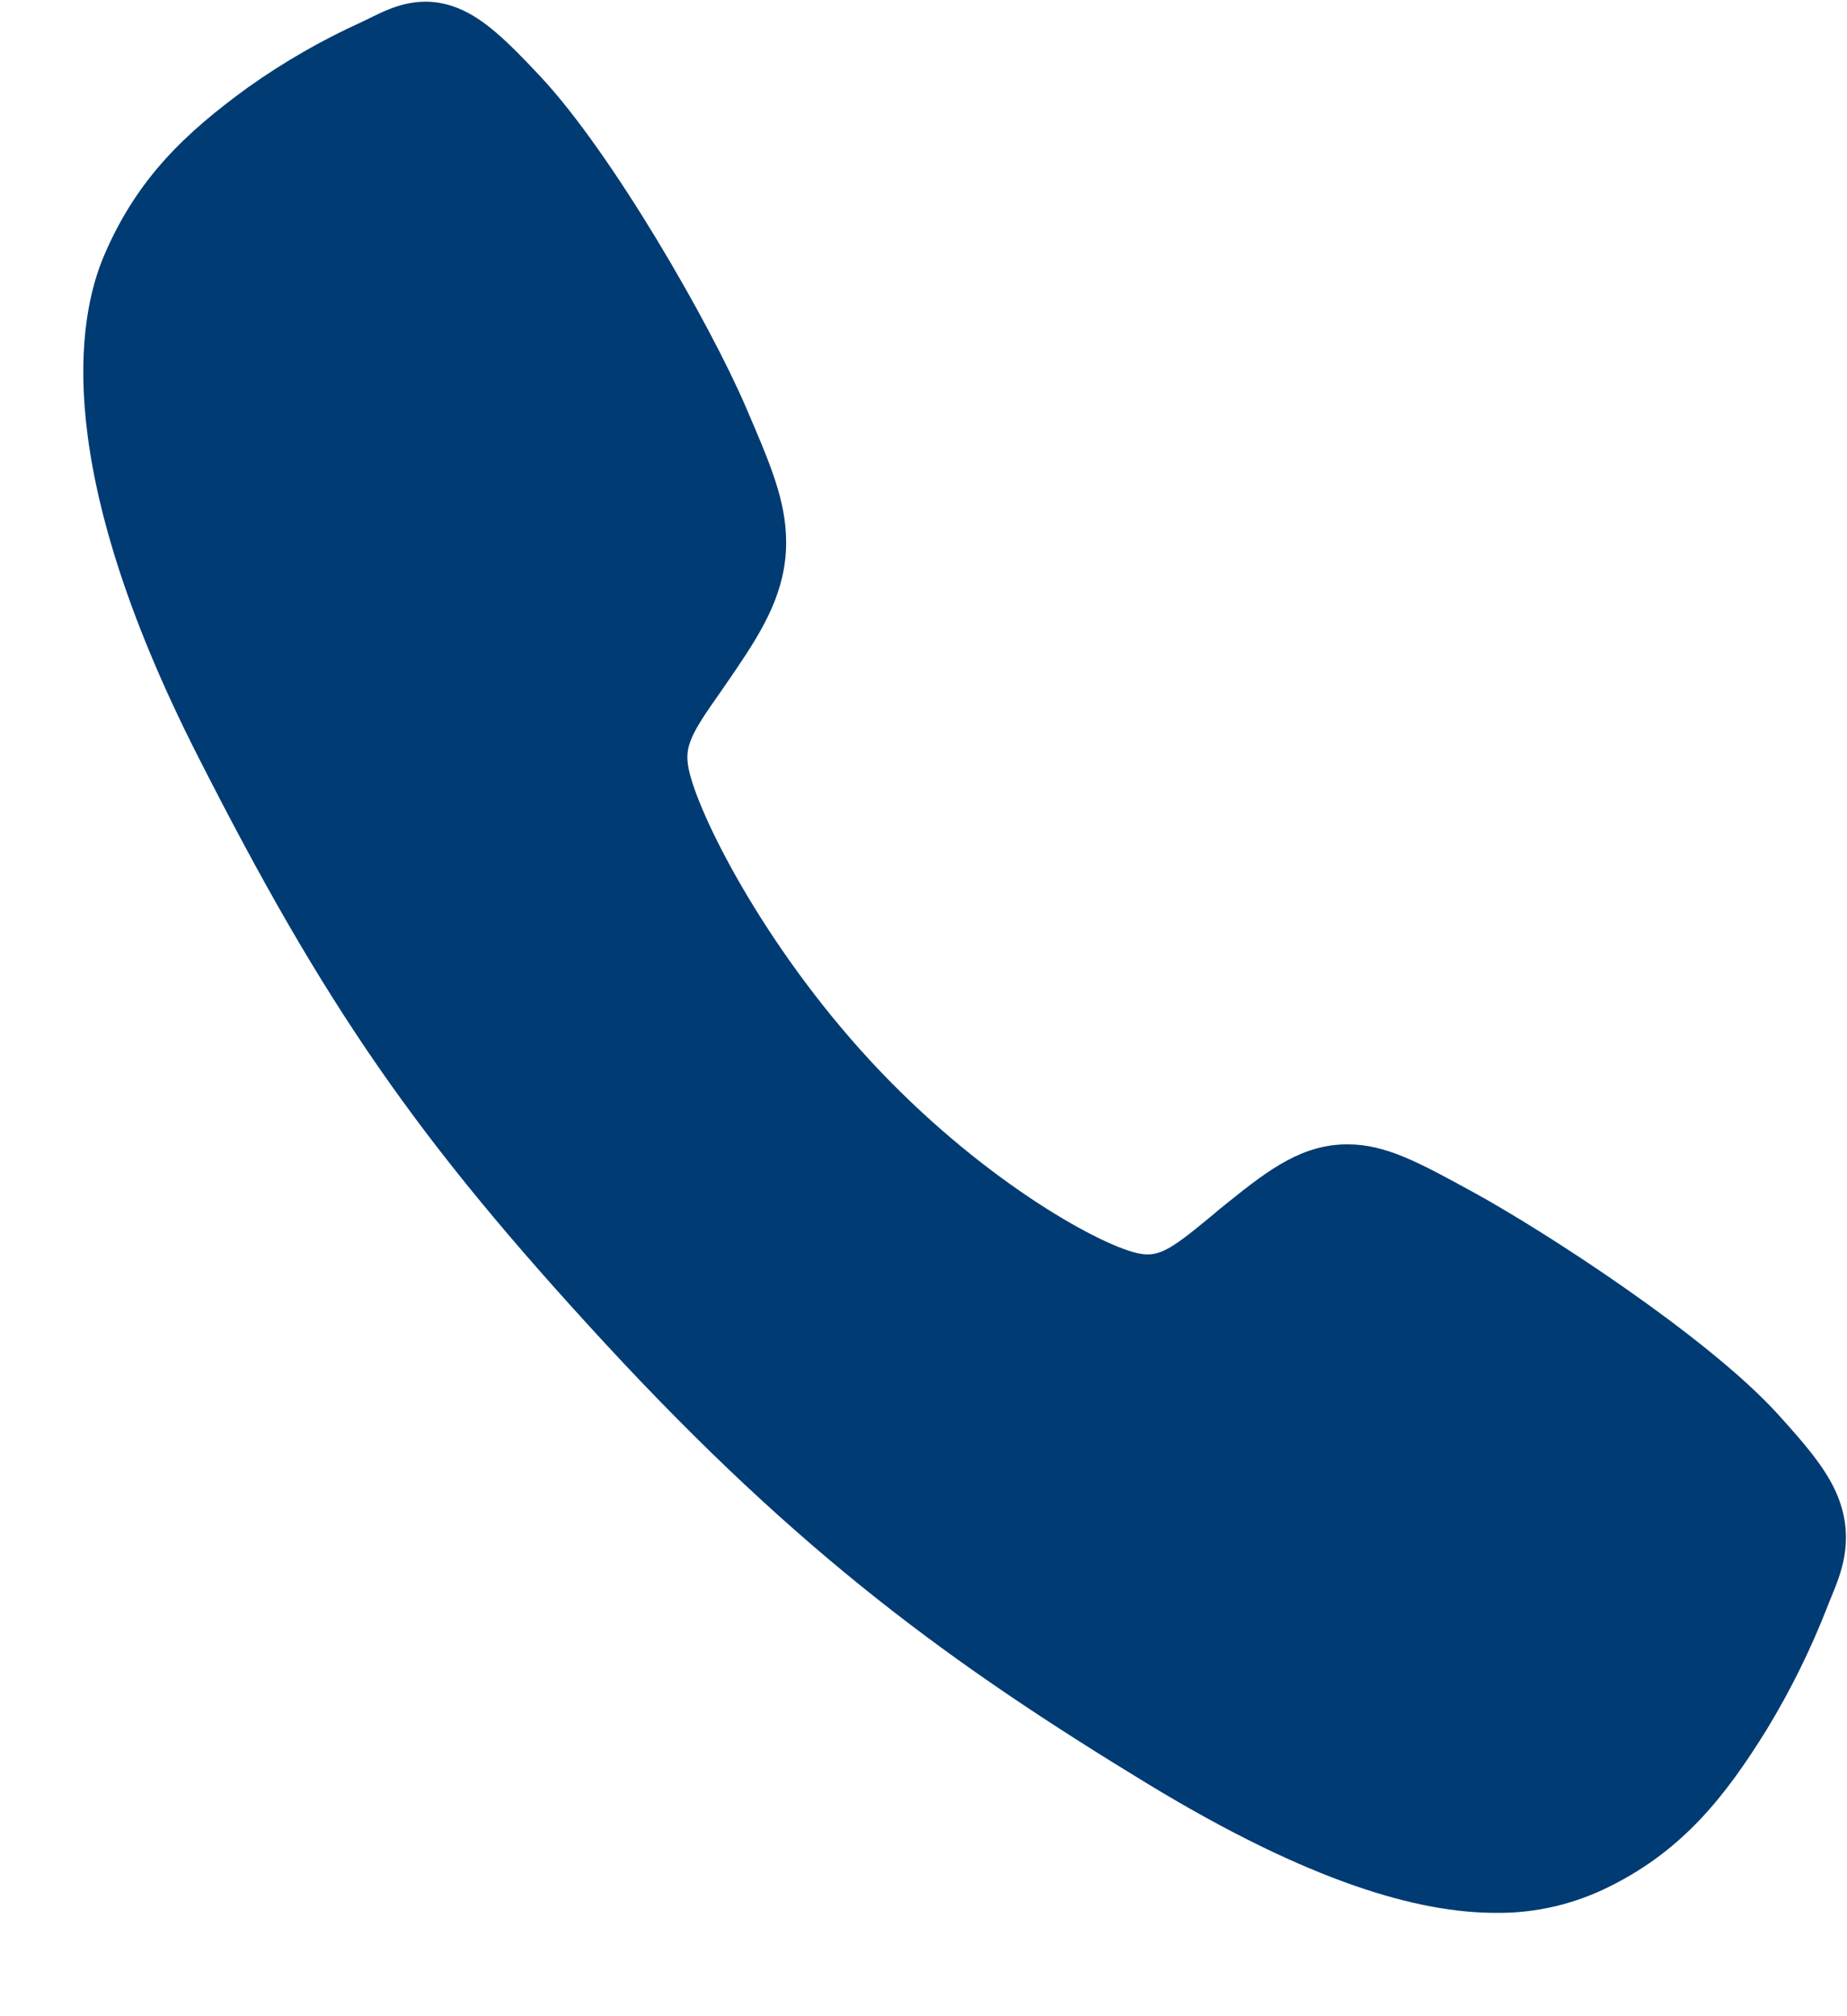 <svg width="11" height="12" viewBox="0 0 11 12" fill="none" xmlns="http://www.w3.org/2000/svg">
<path d="M8.908 11.385C8.45 11.385 7.807 11.206 6.845 10.623C5.675 9.912 4.77 9.256 3.606 7.998C2.484 6.783 1.938 5.997 1.173 4.49C0.31 2.789 0.457 1.897 0.622 1.516C0.817 1.061 1.107 0.788 1.48 0.518C1.693 0.367 1.918 0.238 2.152 0.132C2.175 0.121 2.197 0.11 2.216 0.101C2.332 0.044 2.508 -0.041 2.731 0.05C2.879 0.111 3.012 0.234 3.22 0.457C3.646 0.912 4.228 1.925 4.442 2.423C4.586 2.758 4.682 2.979 4.682 3.228C4.682 3.518 4.547 3.743 4.383 3.985C4.353 4.03 4.322 4.073 4.293 4.116C4.114 4.369 4.075 4.443 4.101 4.574C4.153 4.837 4.543 5.621 5.183 6.313C5.824 7.006 6.527 7.401 6.771 7.458C6.897 7.487 6.966 7.443 7.208 7.243C7.242 7.214 7.278 7.184 7.315 7.155C7.565 6.953 7.762 6.811 8.024 6.811H8.026C8.254 6.811 8.449 6.918 8.773 7.095C9.194 7.325 10.158 7.948 10.581 8.409C10.786 8.634 10.901 8.777 10.957 8.938C11.041 9.18 10.962 9.369 10.91 9.496C10.901 9.517 10.892 9.541 10.882 9.566C10.783 9.819 10.663 10.062 10.523 10.292C10.274 10.695 10.022 11.008 9.6 11.221C9.384 11.332 9.147 11.388 8.908 11.385Z" fill="#003B73"/>
</svg>
